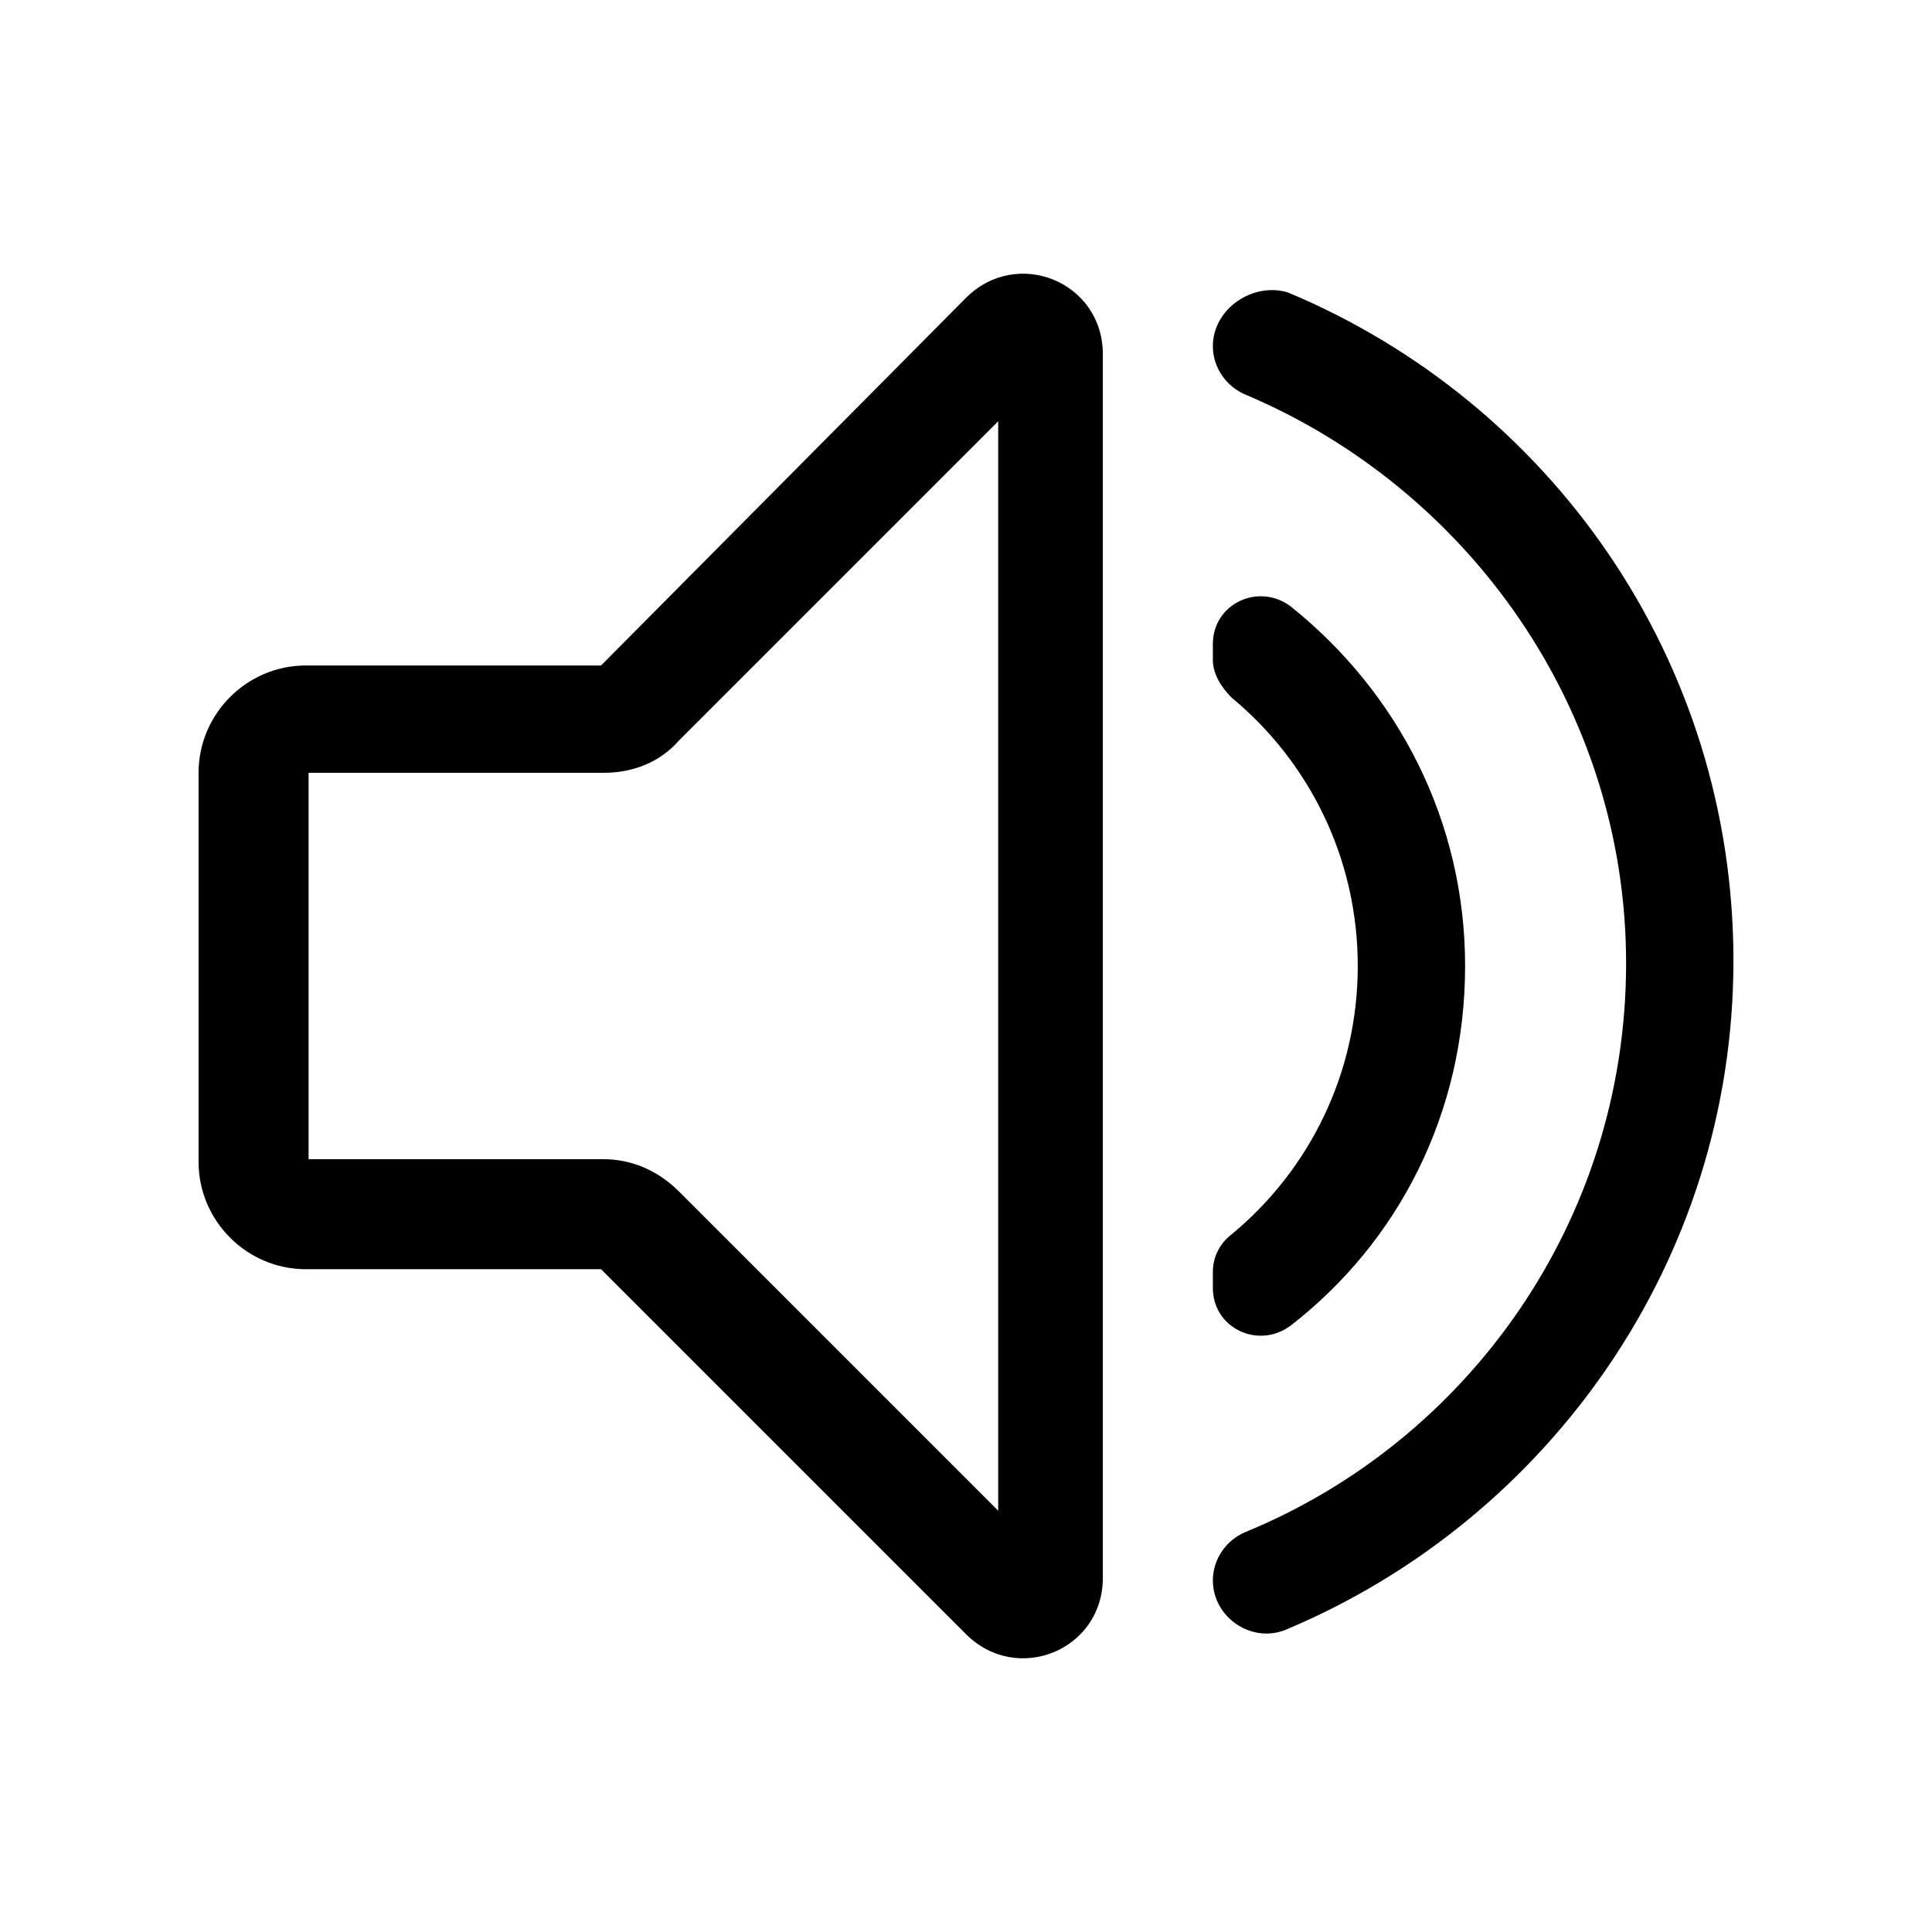 <?xml version="1.0" encoding="utf-8"?>
<!-- Generator: Adobe Illustrator 24.0.0, SVG Export Plug-In . SVG Version: 6.00 Build 0)  -->
<svg version="1.1" id="Layer_1" xmlns="http://www.w3.org/2000/svg" xmlns:xlink="http://www.w3.org/1999/xlink" x="0px" y="0px"
	 viewBox="0 0 72 72" style="enable-background:new 0 0 72 72;" xml:space="preserve">
<style type="text/css">
	.st0{fill:none;}
</style>
<title>Asset 33</title>
<rect class="st0" width="72" height="72"/>
<g>
	<path d="M22.4,24.8h-11c-2.2,0-4,1.8-4,4v14.5c0,2.2,1.8,4,4,4h11l13.6,13.6c1.9,1.9,5.1,0.6,5.1-2.1V13.2c0-2.7-3.2-4-5.1-2.1
		L22.4,24.8z M37.2,56.3L25.3,44.4c-0.8-0.8-1.8-1.2-2.8-1.2h-11V28.8h11c1.1,0,2.1-0.4,2.8-1.2l11.9-11.9V56.3z"/>
	<path d="M45.2,24v0.6c0,0.5,0.3,1,0.7,1.4c2.9,2.4,4.7,6,4.7,10c0,4-1.8,7.6-4.7,10c-0.4,0.3-0.7,0.8-0.7,1.4V48
		c0,1.5,1.7,2.3,2.9,1.4c4-3.1,6.5-7.9,6.5-13.4c0-5.4-2.5-10.2-6.5-13.4C46.9,21.7,45.2,22.5,45.2,24z"/>
	<path d="M45.2,12.9L45.2,12.9c0,0.8,0.5,1.5,1.2,1.8c8.3,3.5,14.2,11.7,14.2,21.2c0,9.6-5.9,17.8-14.2,21.2c-0.7,0.3-1.2,1-1.2,1.8
		v0c0,1.4,1.5,2.4,2.8,1.8c9.7-4.1,16.6-13.7,16.6-24.9c0-11.2-6.8-20.8-16.6-24.9C46.7,10.5,45.2,11.5,45.2,12.9z"/>
</g>
</svg>
